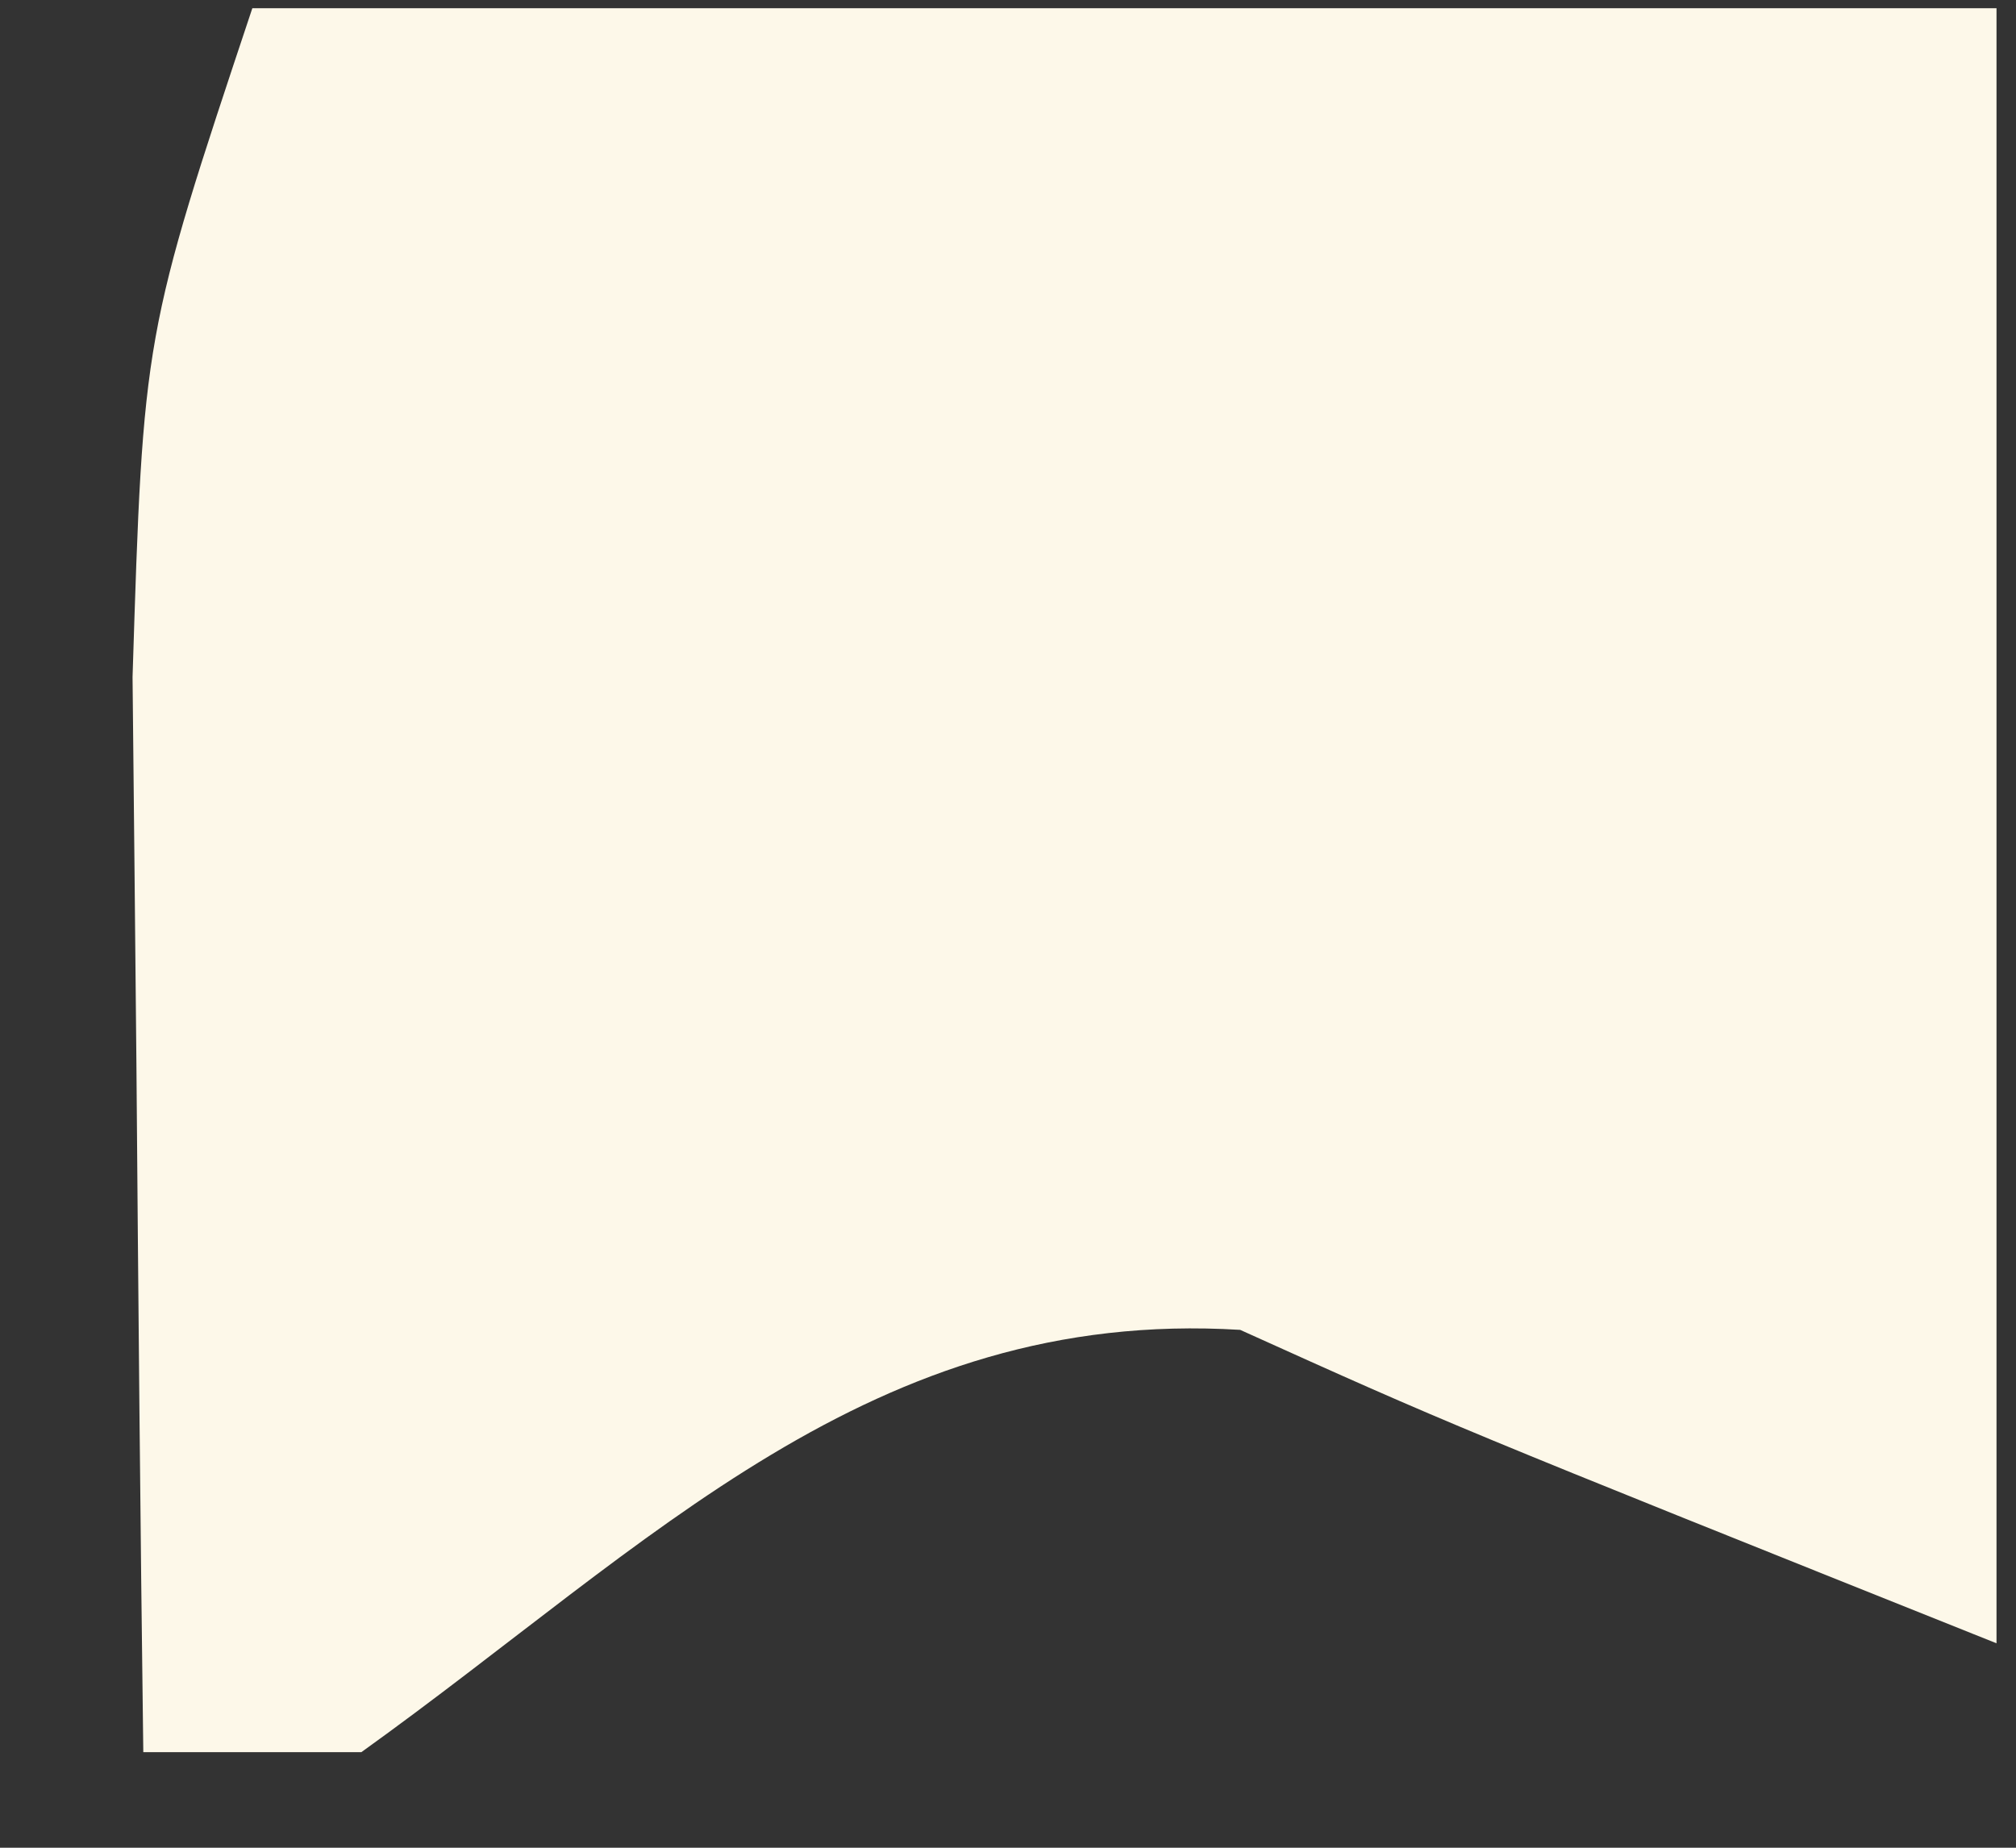 <svg width="12" height="11" viewBox="0 0 12 11" fill="none" xmlns="http://www.w3.org/2000/svg">
<rect x="0" y="0" width="12" height="11" fill="#333333" stroke="none"/>
<path d="M1.502 0.049C4.928 0.049 8.354 0.049 11.884 0.049C11.884 3.261 11.884 6.473 11.884 9.783C8.64 8.485 8.64 8.485 7.382 7.917C5.189 7.784 3.877 9.193 2.151 10.431C1.722 10.431 1.294 10.431 0.853 10.431C0.835 9.066 0.823 7.701 0.812 6.335C0.805 5.575 0.797 4.815 0.789 4.031C0.853 1.996 0.853 1.996 1.502 0.049Z" fill="#FDF8E9"/>
</svg>
